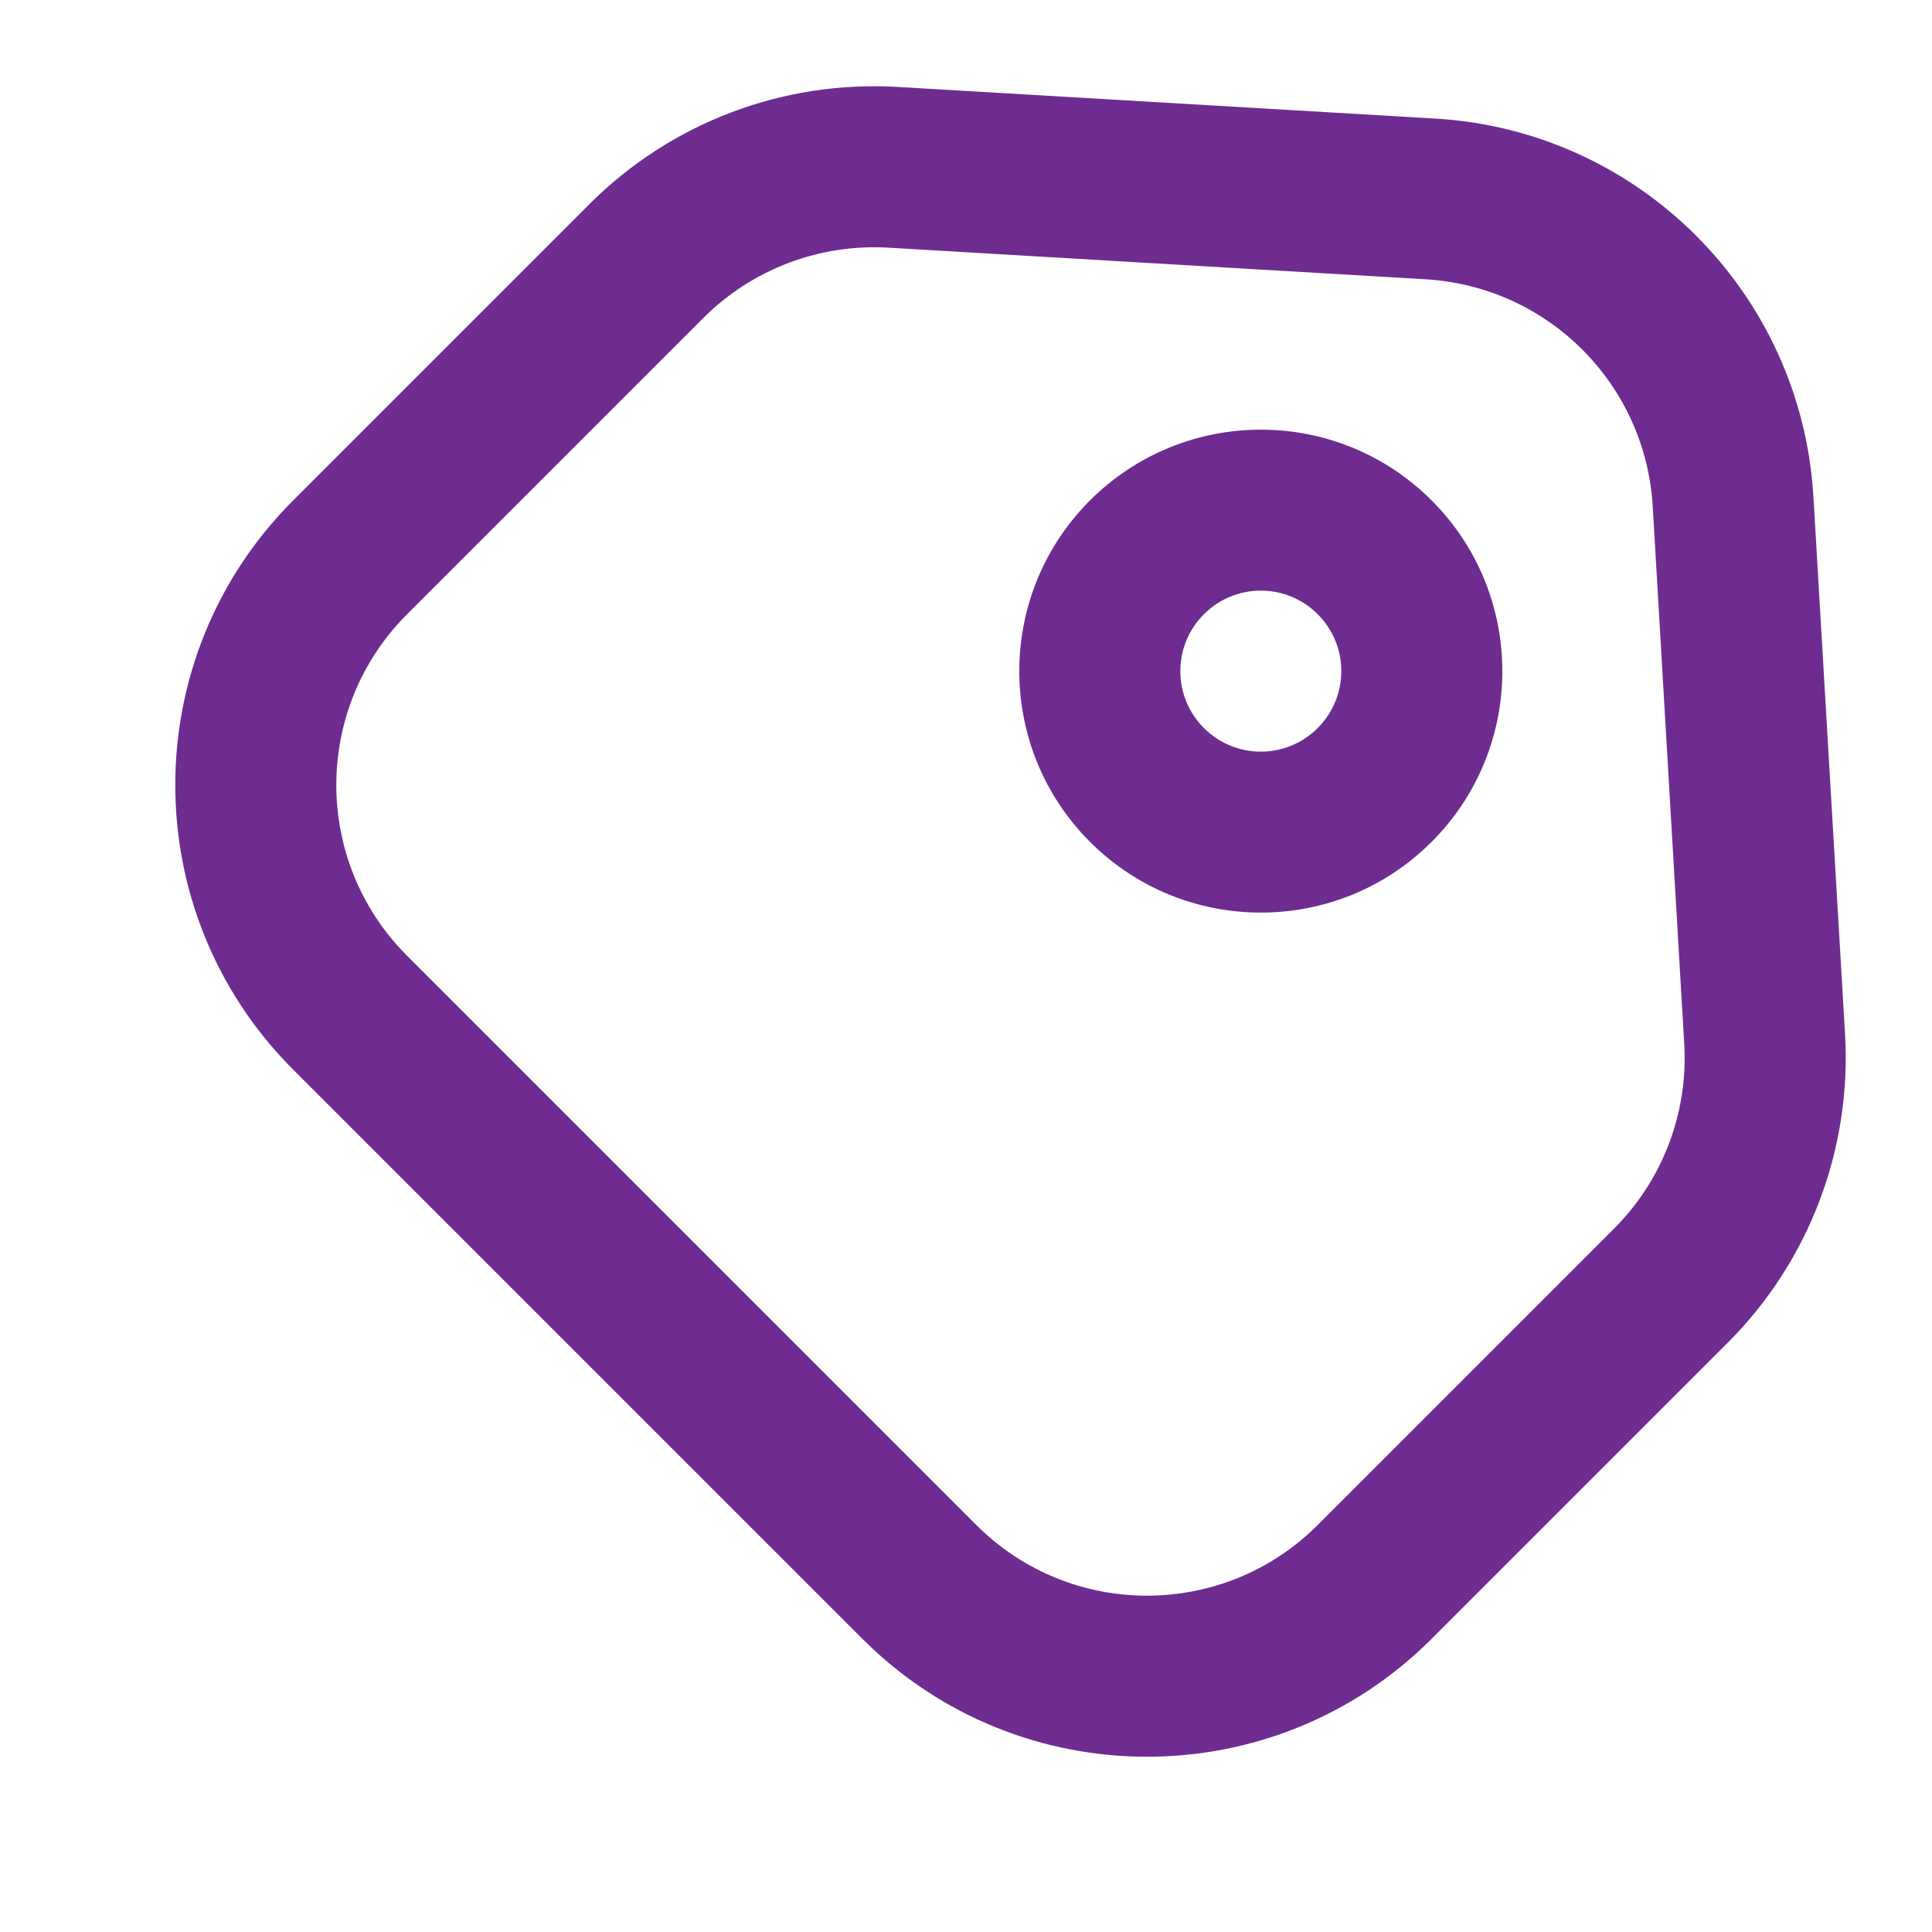 <svg width="16" height="16" viewBox="0 0 16 16" fill="none" xmlns="http://www.w3.org/2000/svg">
<path d="M11.886 0.982C13.573 1.081 14.918 2.427 15.018 4.114L15.28 8.566C15.335 9.517 14.982 10.446 14.309 11.119L11.856 13.572C10.554 14.874 8.444 14.874 7.142 13.572L2.428 8.858C1.126 7.556 1.126 5.446 2.428 4.144L4.881 1.691C5.554 1.017 6.483 0.664 7.434 0.72L11.886 0.982ZM13.687 4.192C13.627 3.18 12.82 2.373 11.807 2.313L7.355 2.051C6.785 2.018 6.228 2.23 5.824 2.634L3.371 5.087C2.59 5.868 2.59 7.134 3.371 7.915L8.085 12.629C8.866 13.41 10.132 13.41 10.913 12.629L13.366 10.176C13.77 9.772 13.982 9.215 13.948 8.644L13.687 4.192ZM11.856 4.144C12.637 4.925 12.637 6.191 11.856 6.972C11.075 7.753 9.809 7.753 9.027 6.972C8.246 6.191 8.246 4.925 9.027 4.144C9.809 3.363 11.075 3.363 11.856 4.144ZM10.913 5.087C10.653 4.826 10.231 4.826 9.97 5.087C9.71 5.347 9.71 5.769 9.97 6.029C10.231 6.29 10.653 6.29 10.913 6.029C11.173 5.769 11.173 5.347 10.913 5.087Z" fill="#6E2C91"/>
</svg>
